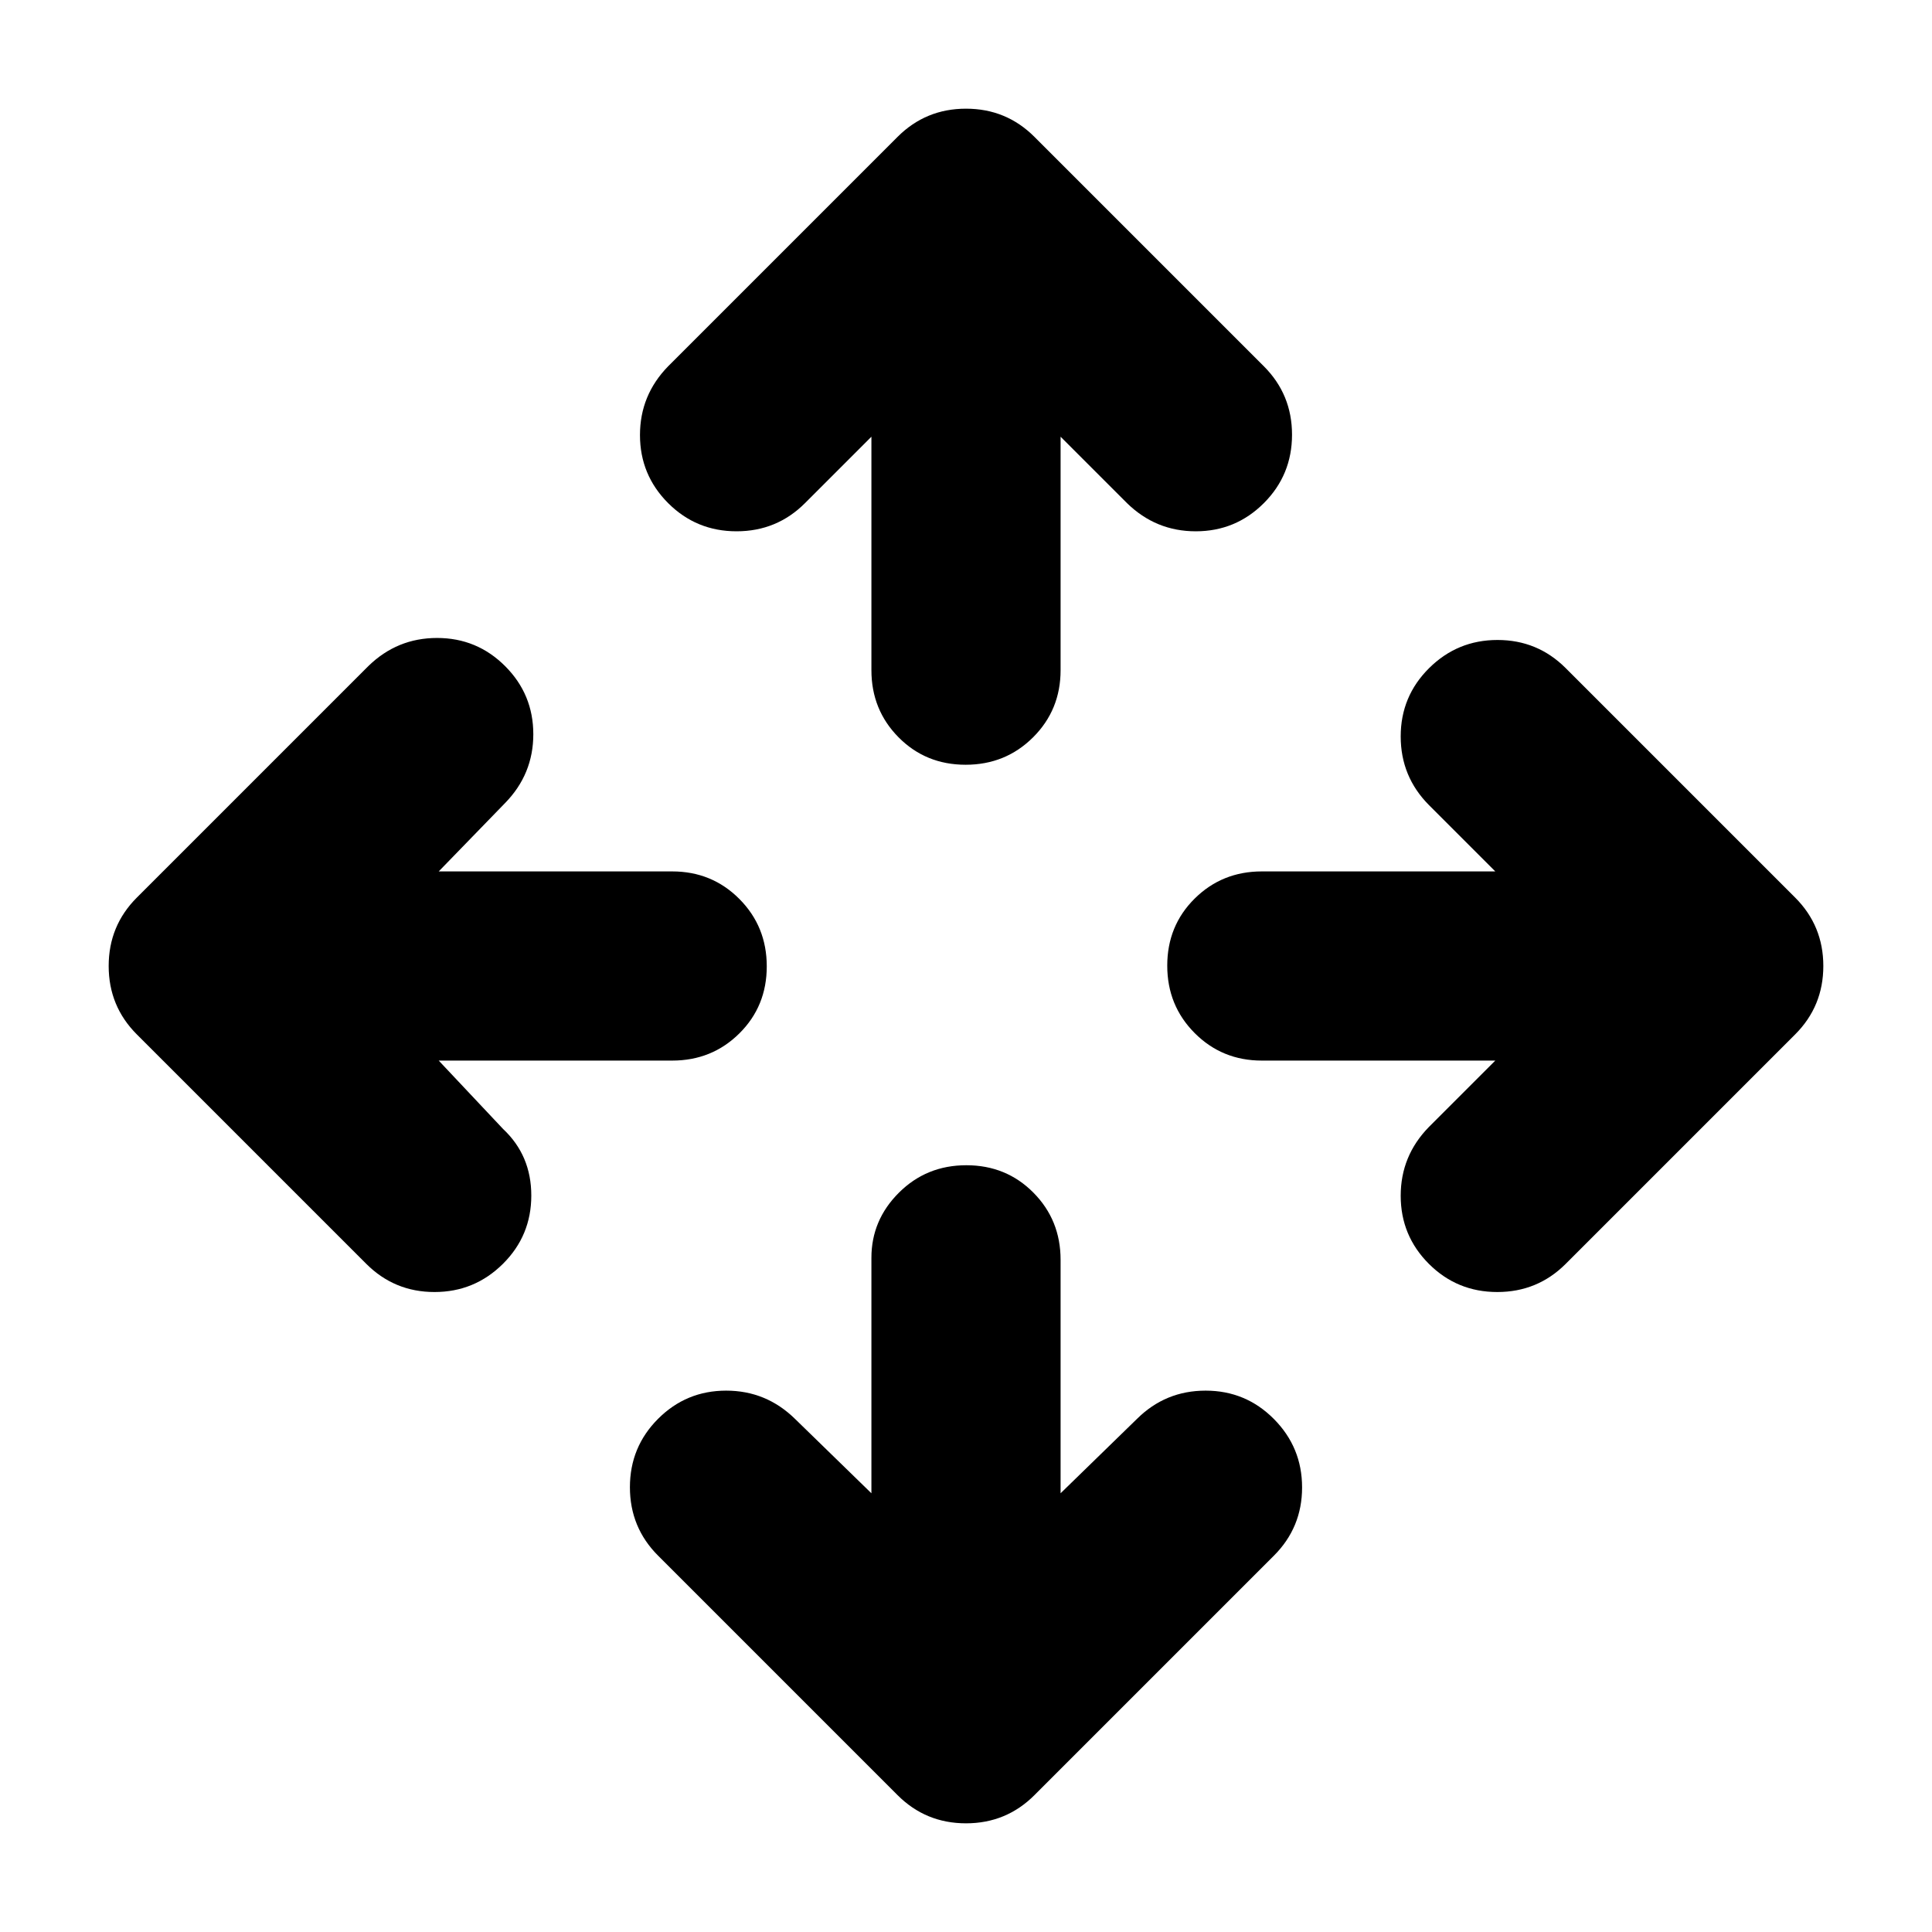 <svg xmlns="http://www.w3.org/2000/svg" width="48" height="48" viewBox="0 -960 960 960"><path d="M433-218v-117q0-18.75 13.675-32.375Q460.351-381 480.175-381 500-381 513.5-367.375 527-353.75 527-334v116l38-37q14.13-14 34.065-14Q619-269 633-254.897q14 14.104 14 34Q647-201 633-187L514-68q-14 14-34 14t-34-14L327-187q-14-14-14-34t14-34q14-14 33.833-14 19.834 0 34.167 14l38 37ZM218-433l32 34q14 13.13 14 33.065Q264-346 249.897-332q-14.104 14-34 14Q196-318 182-332L68-446q-14-14-14-34t14-34l115-115q14.333-14 34.167-14Q237-643 251-629t14 33.833q0 19.834-14 34.167l-33 34h116q19.75 0 33.375 13.675Q381-499.649 381-479.825 381-460 367.375-446.5 353.75-433 334-433H218Zm525 0H627q-19.75 0-33.375-13.675Q580-460.351 580-480.175 580-500 593.625-513.5 607.25-527 627-527h116l-33-33q-14-14.13-14-34.065Q696-614 710.103-628q14.104-14 34-14Q764-642 778-628l114 114q14 14 14 34t-14 34L778-332q-14 14-34 14t-34-14q-14-14-14-33.833 0-19.834 14-34.167l33-33ZM433-743l-33 33q-14 14-34 14t-34-14q-14-14-14-33.833 0-19.834 14-34.167l114-114q14-14 34-14t34 14l114 114q14 14 14 34t-14 34q-14 14-33.833 14-19.834 0-34.167-14l-33-33v116q0 19.75-13.675 33.375Q499.649-580 479.825-580 460-580 446.5-593.625 433-607.25 433-627v-116Z"/></svg>